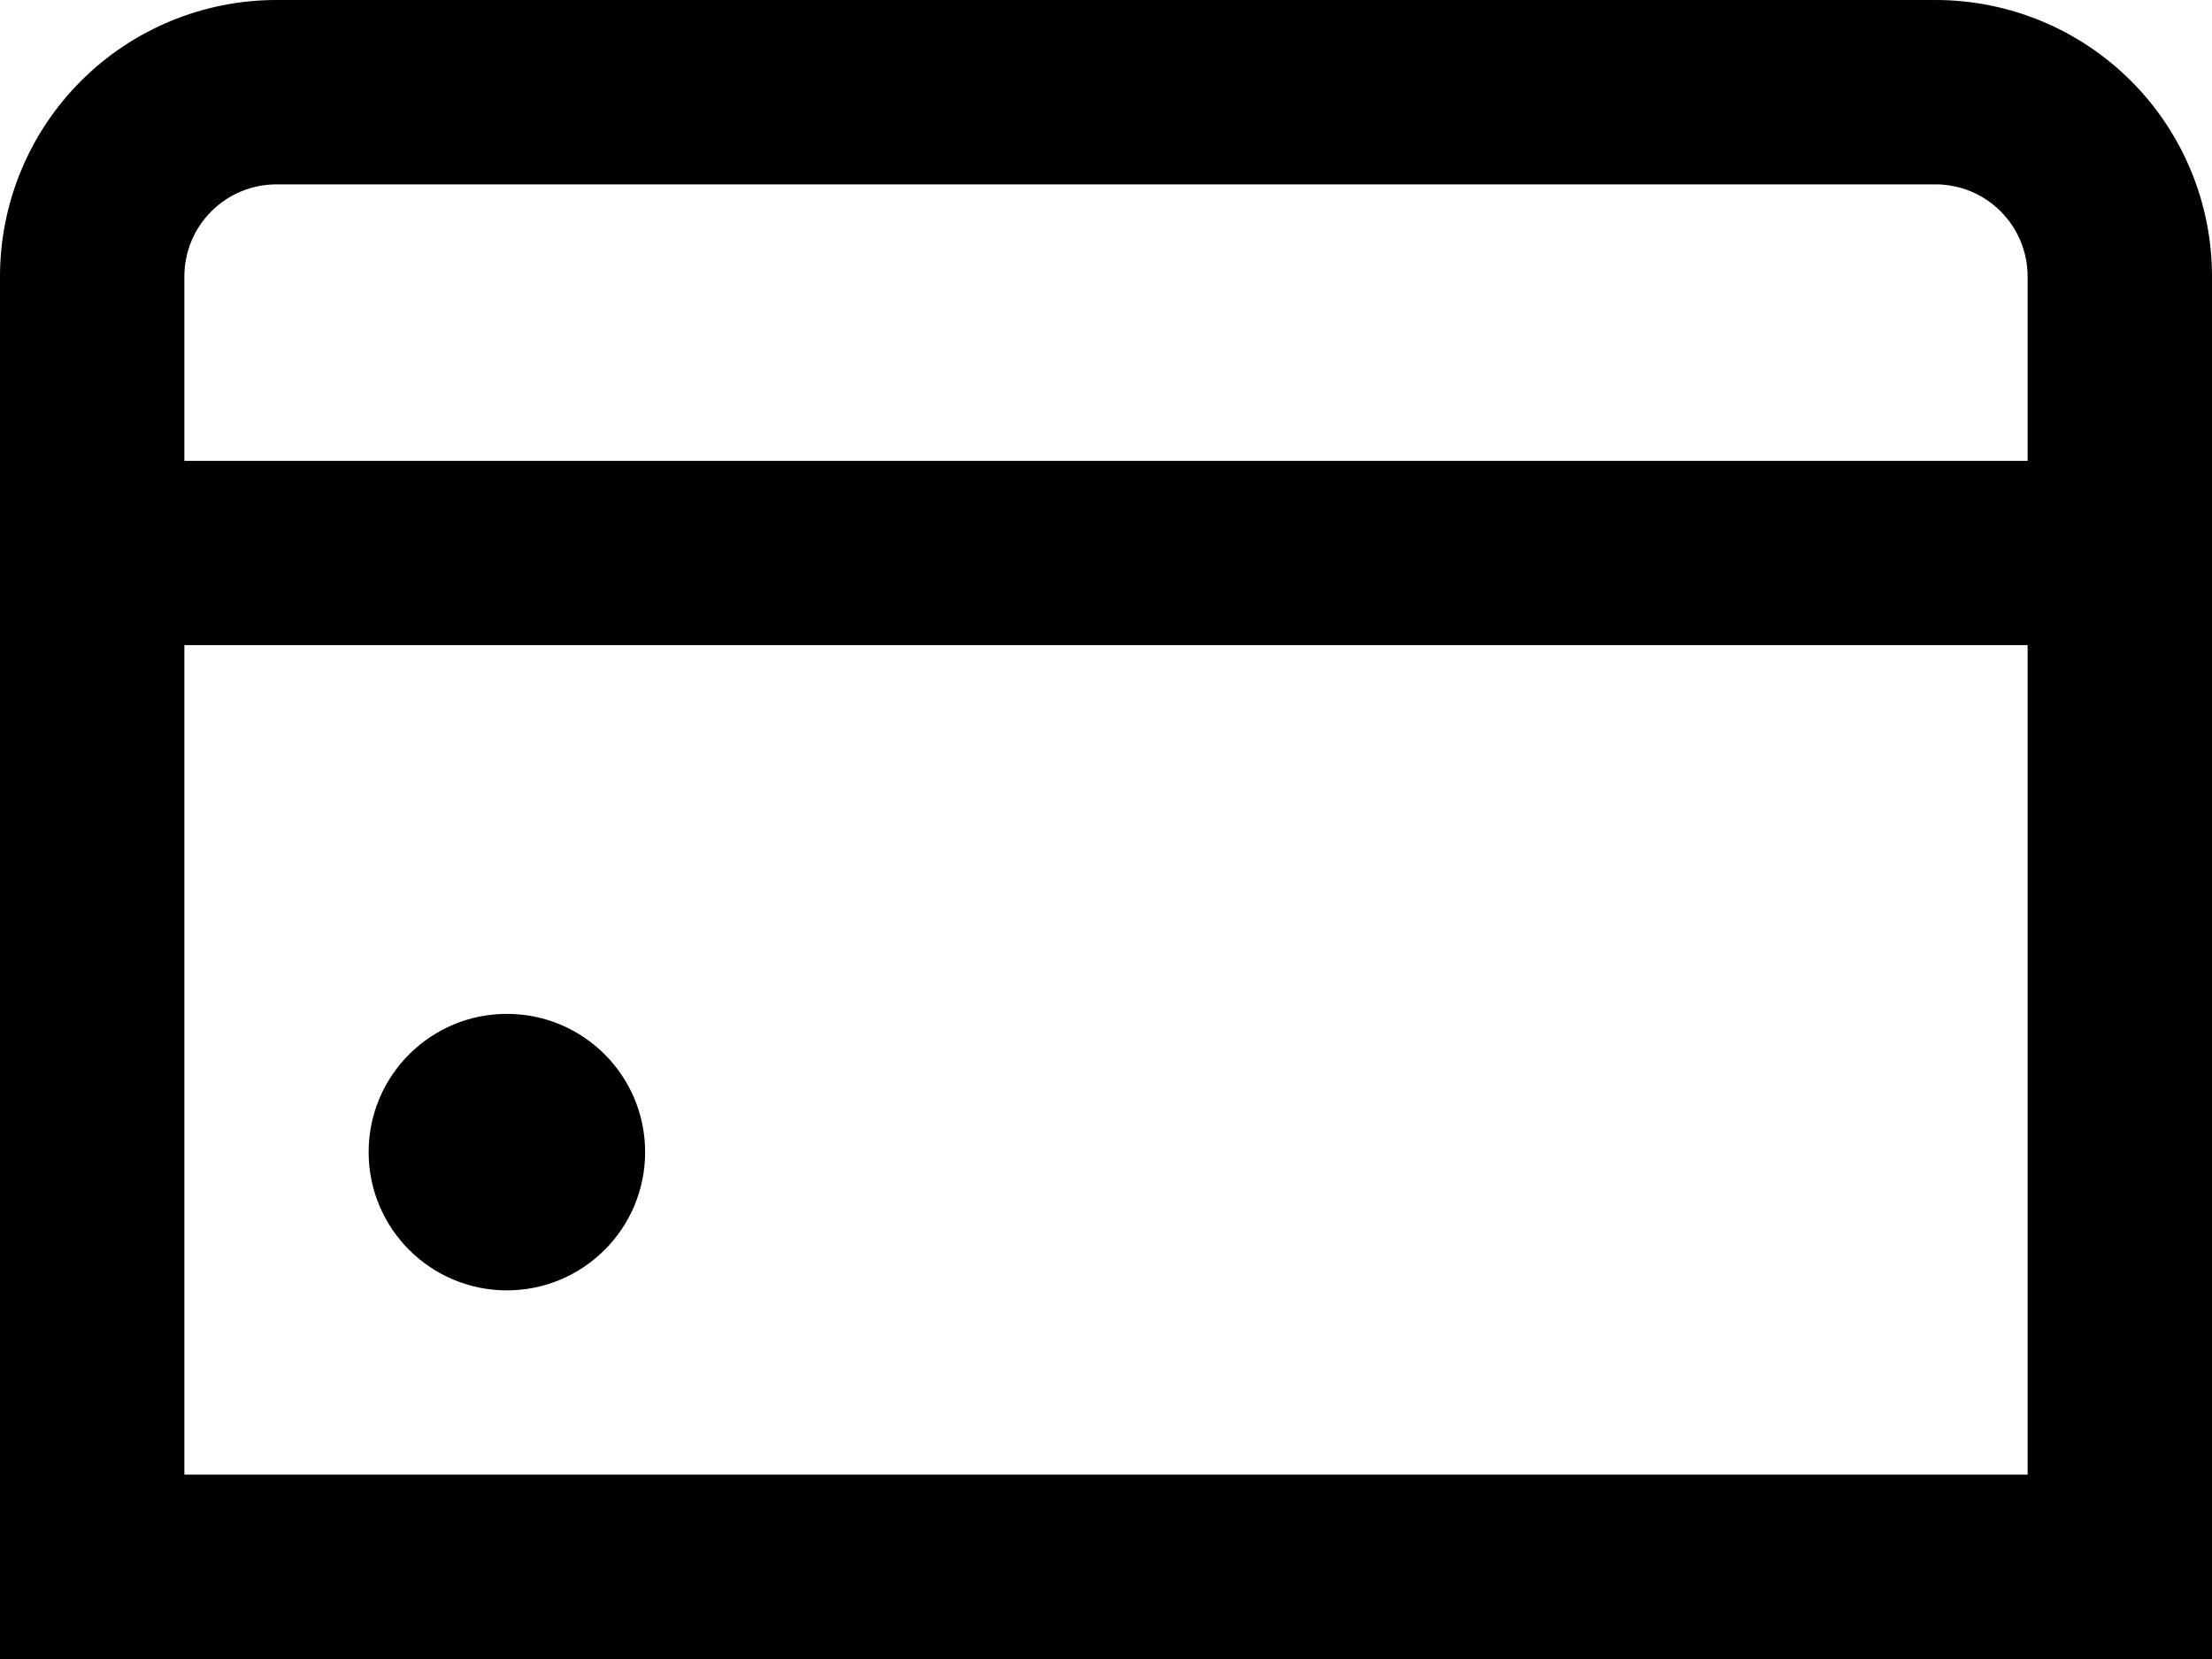 <svg width="20" height="15" viewBox="0 0 20 15" fill="none" xmlns="http://www.w3.org/2000/svg">
  <path
    d="M4.583 11.667C5.274 11.667 5.833 11.107 5.833 10.417C5.833 9.726 5.274 9.167 4.583 9.167C3.893 9.167 3.333 9.726 3.333 10.417C3.333 11.107 3.893 11.667 4.583 11.667Z"
    fill="currentColor" />
  <path
    d="M17.5 0H2.5C1.837 0 1.201 0.263 0.732 0.732C0.263 1.201 0 1.837 0 2.5V15H20V2.5C20 1.837 19.737 1.201 19.268 0.732C18.799 0.263 18.163 0 17.5 0ZM2.5 1.667H17.5C17.721 1.667 17.933 1.754 18.089 1.911C18.245 2.067 18.333 2.279 18.333 2.5V4.167H1.667V2.5C1.667 2.279 1.754 2.067 1.911 1.911C2.067 1.754 2.279 1.667 2.5 1.667ZM1.667 13.333V5.833H18.333V13.333H1.667Z"
    fill="currentColor" />
</svg>